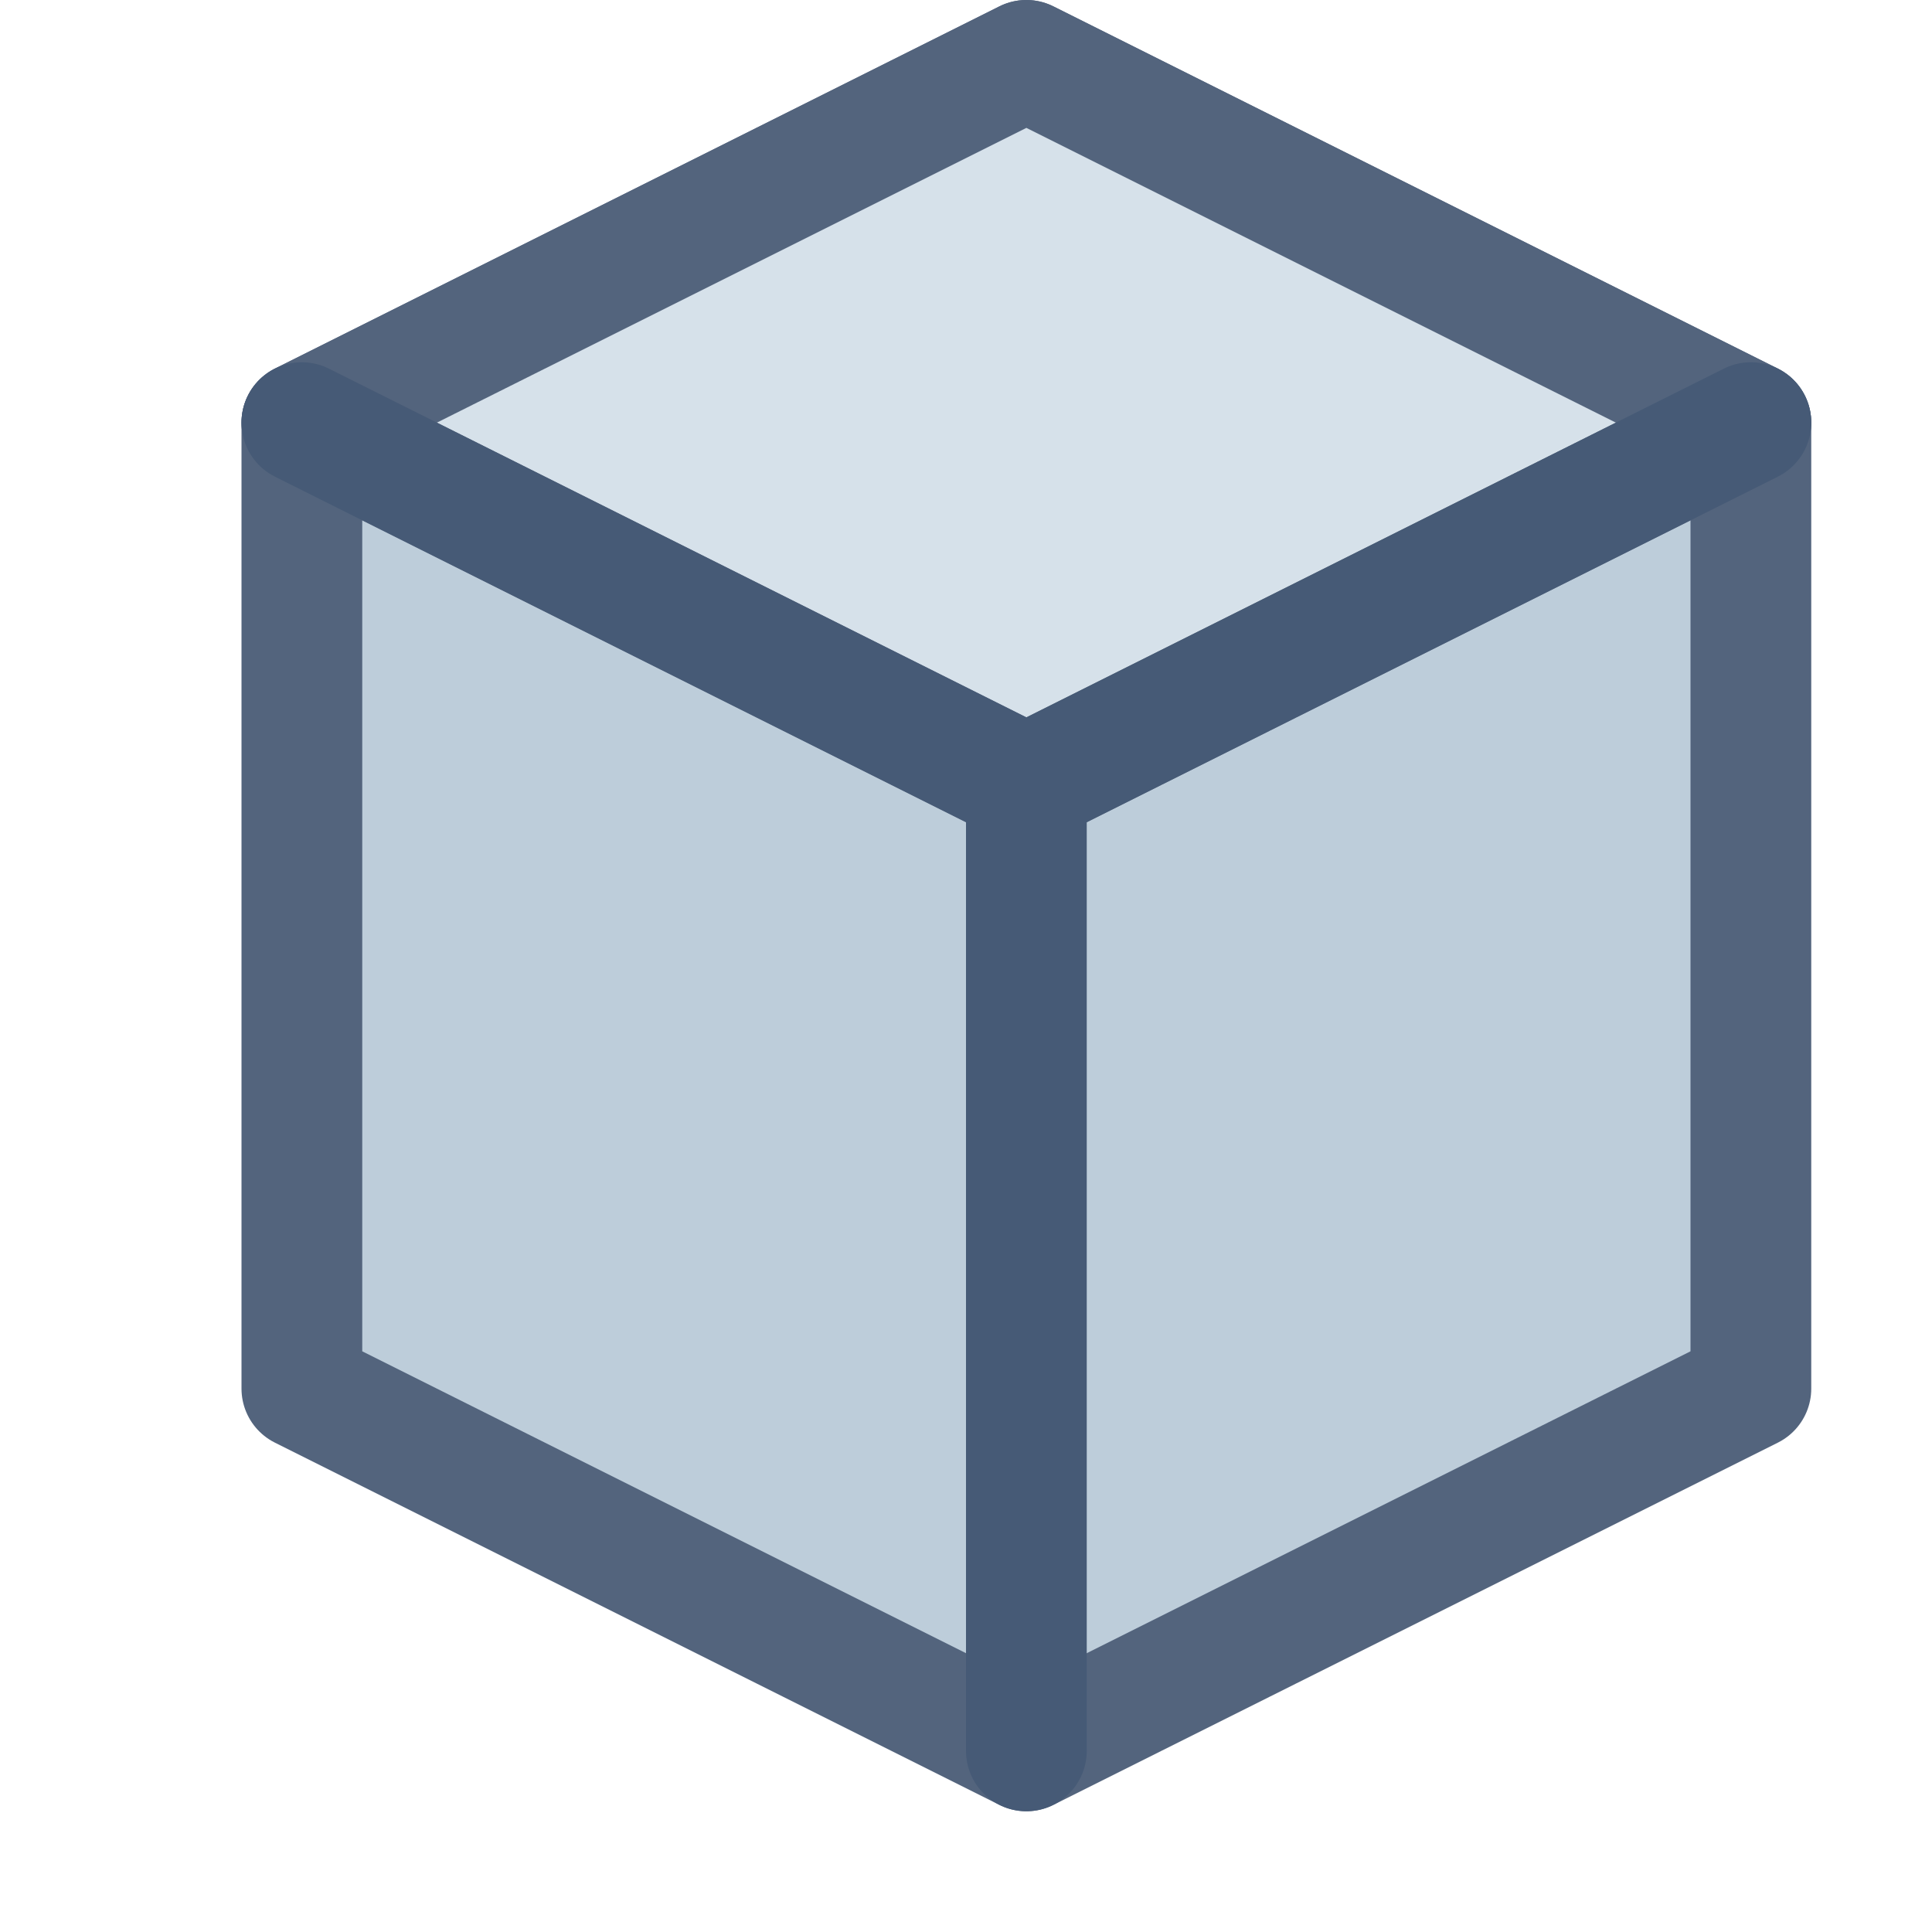 <svg width="16" height="16" viewBox="0 0 16 16" fill="none" xmlns="http://www.w3.org/2000/svg">
<path d="M2.5 11.5L8.5 14.5L14.5 11.5V3.5L8.5 0.5L2.5 3.5V11.5Z" fill="#BDCDDA" stroke="#53647D" stroke-linecap="round" stroke-linejoin="round"/>
<path d="M2.5 3.5L8.5 6.5L14.5 3.5L8.5 0.5L2.5 3.5Z" fill="#D6E1EA" stroke="#53647D" stroke-linecap="round" stroke-linejoin="round"/>
<path d="M2.5 3.5L8.5 6.5L14.5 3.5" stroke="#465A76" stroke-linecap="round" stroke-linejoin="round"/>
<path d="M8.5 14.5V6.5" stroke="#465A76" stroke-linecap="round" stroke-linejoin="round"/>
</svg>
